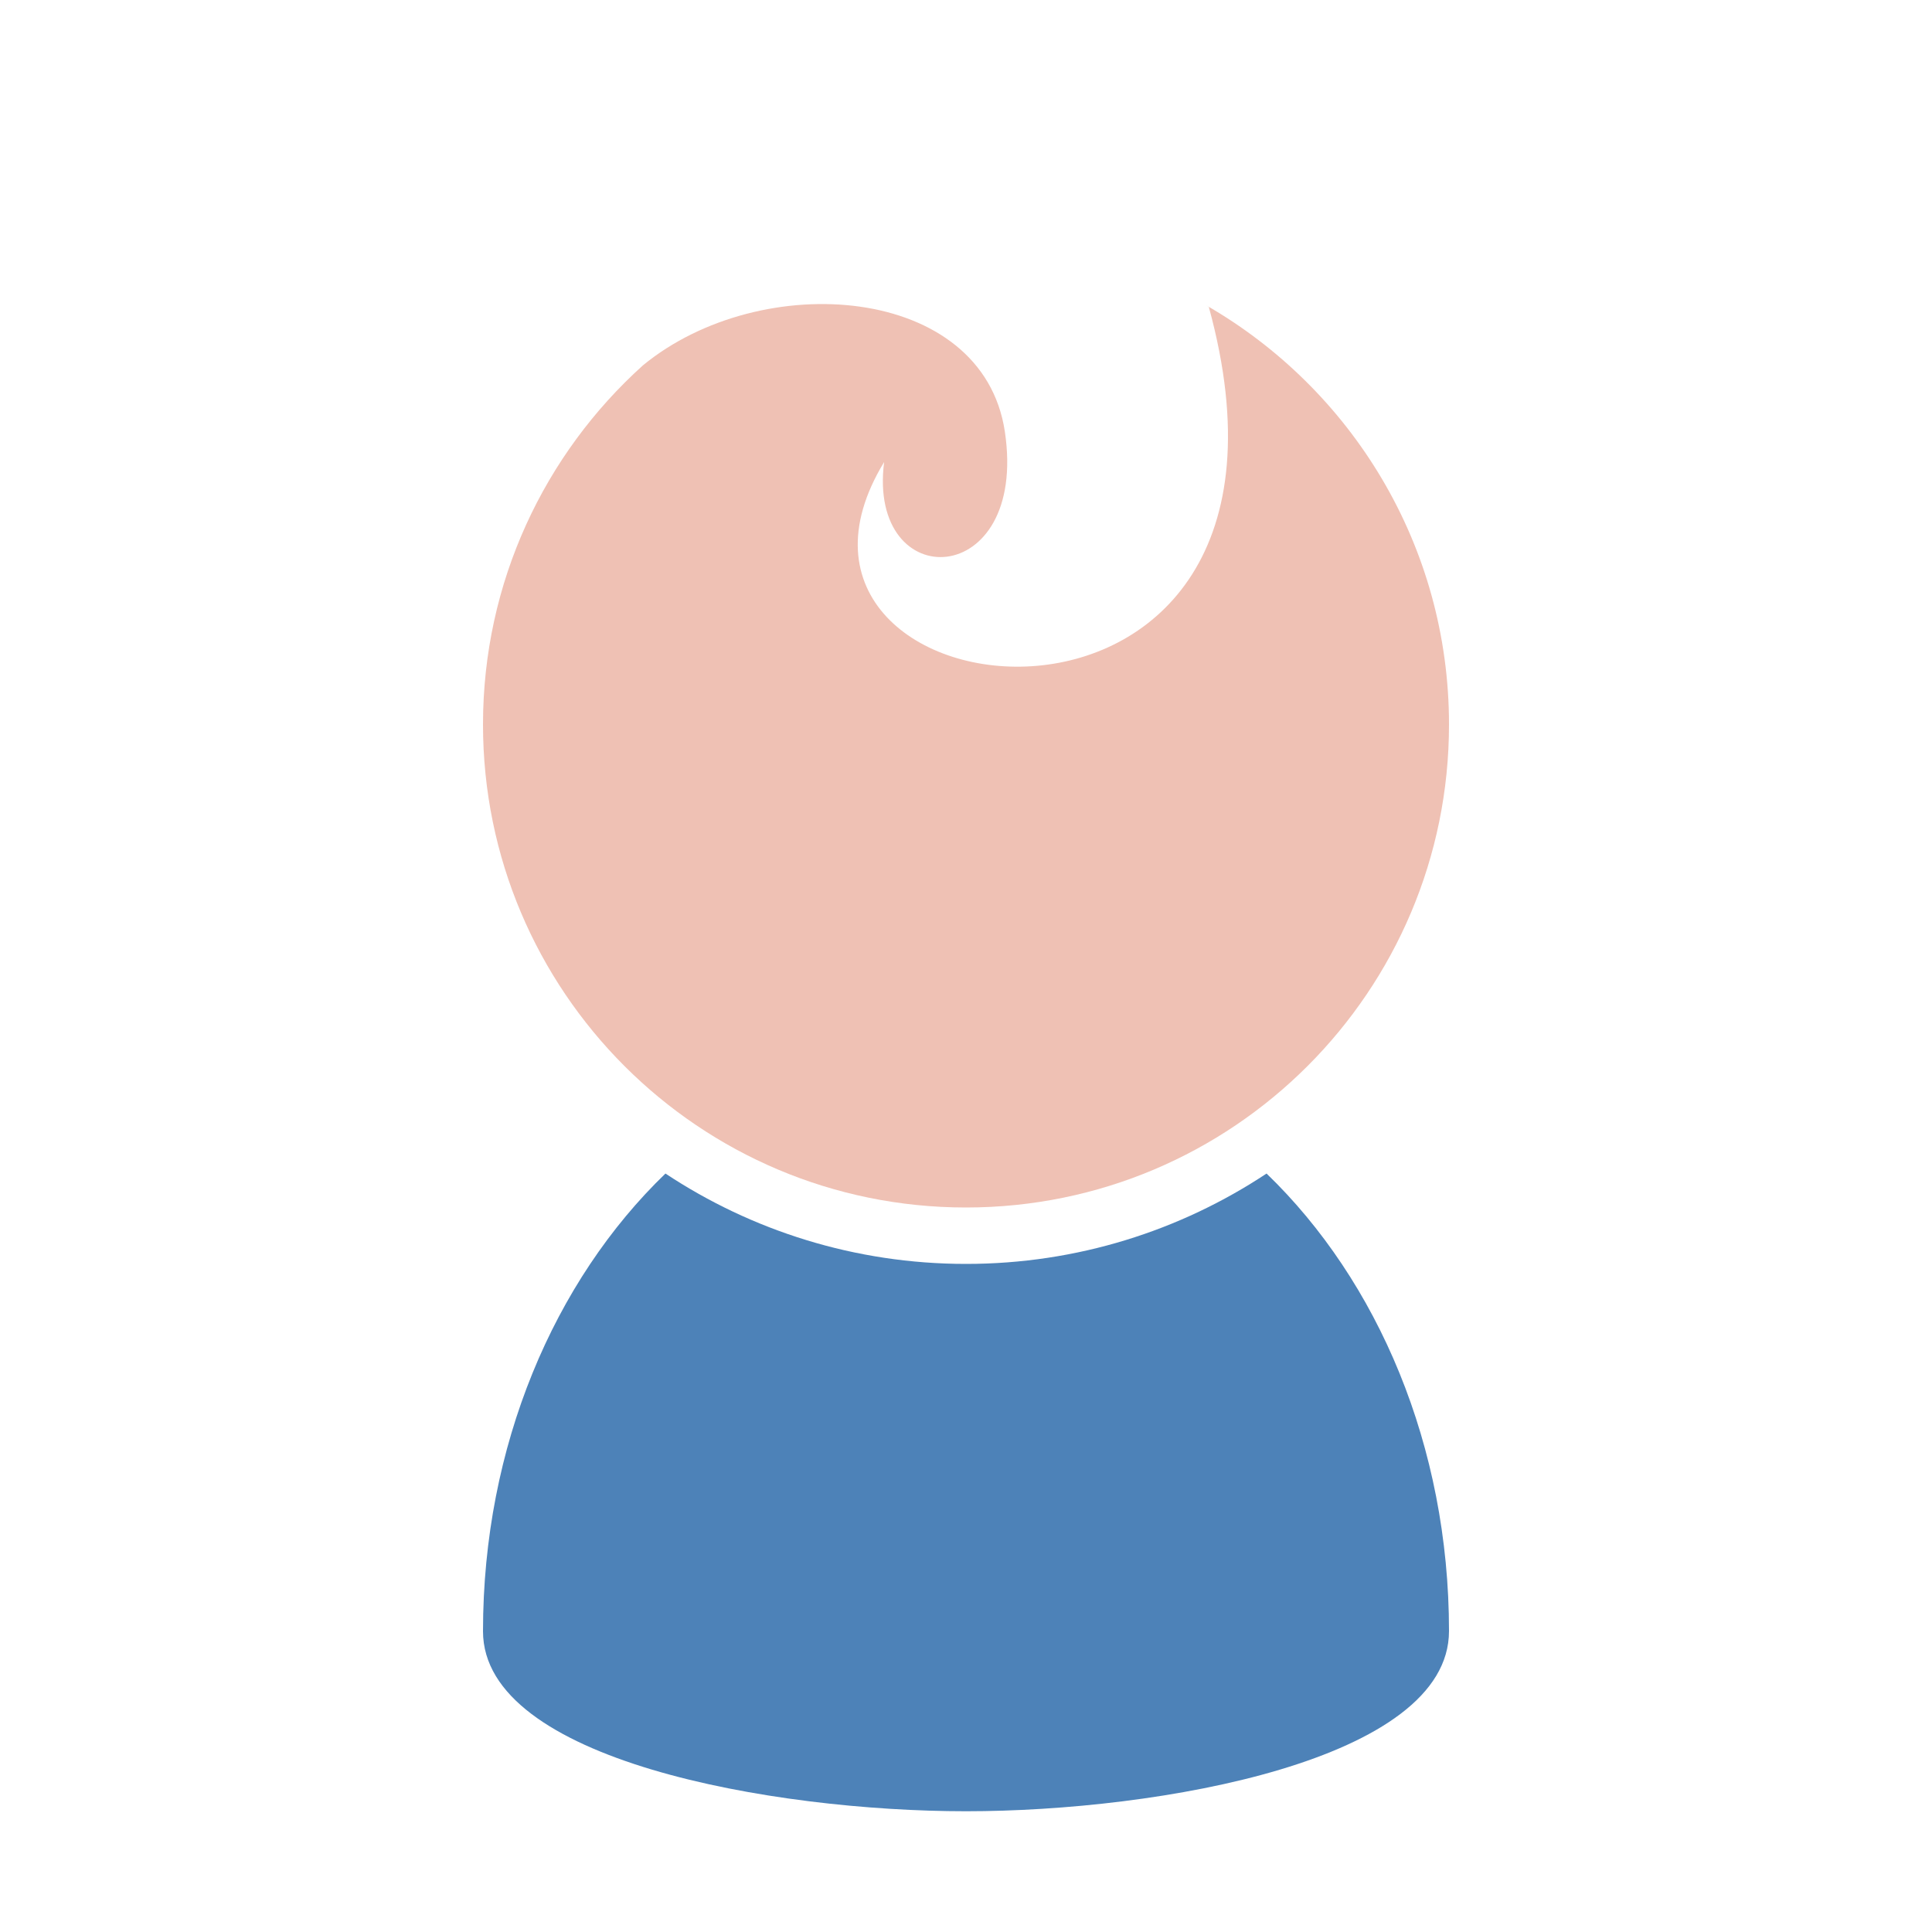<svg xmlns="http://www.w3.org/2000/svg" width="1024" height="1024" shape-rendering="geometricPrecision" text-rendering="geometricPrecision" image-rendering="optimizeQuality" clip-rule="evenodd" viewBox="0 0 10240 10240"><title>boy icon</title><desc>boy icon from the IconExperience.com O-Collection. Copyright by INCORS GmbH (www.incors.com).</desc><path fill="#4D82B8" d="M7680 8645c0 685-1536 955-2560 955s-2560-270-2560-954c0-983 378-1858 967-2426 456 302 1004 479 1593 479s1137-177 1593-479c589 568 967 1443 967 2425z"/><path fill="#EFC1B4" d="M6391 1617c770 442 1289 1272 1289 2223 0 1414-1146 2560-2560 2560S2560 5254 2560 3840c0-755 327-1434 847-1903 628-517 1802-431 1919 351 125 842-730 871-640 161-843 1386 2431 1768 1721-822l-16-10z"/></svg>